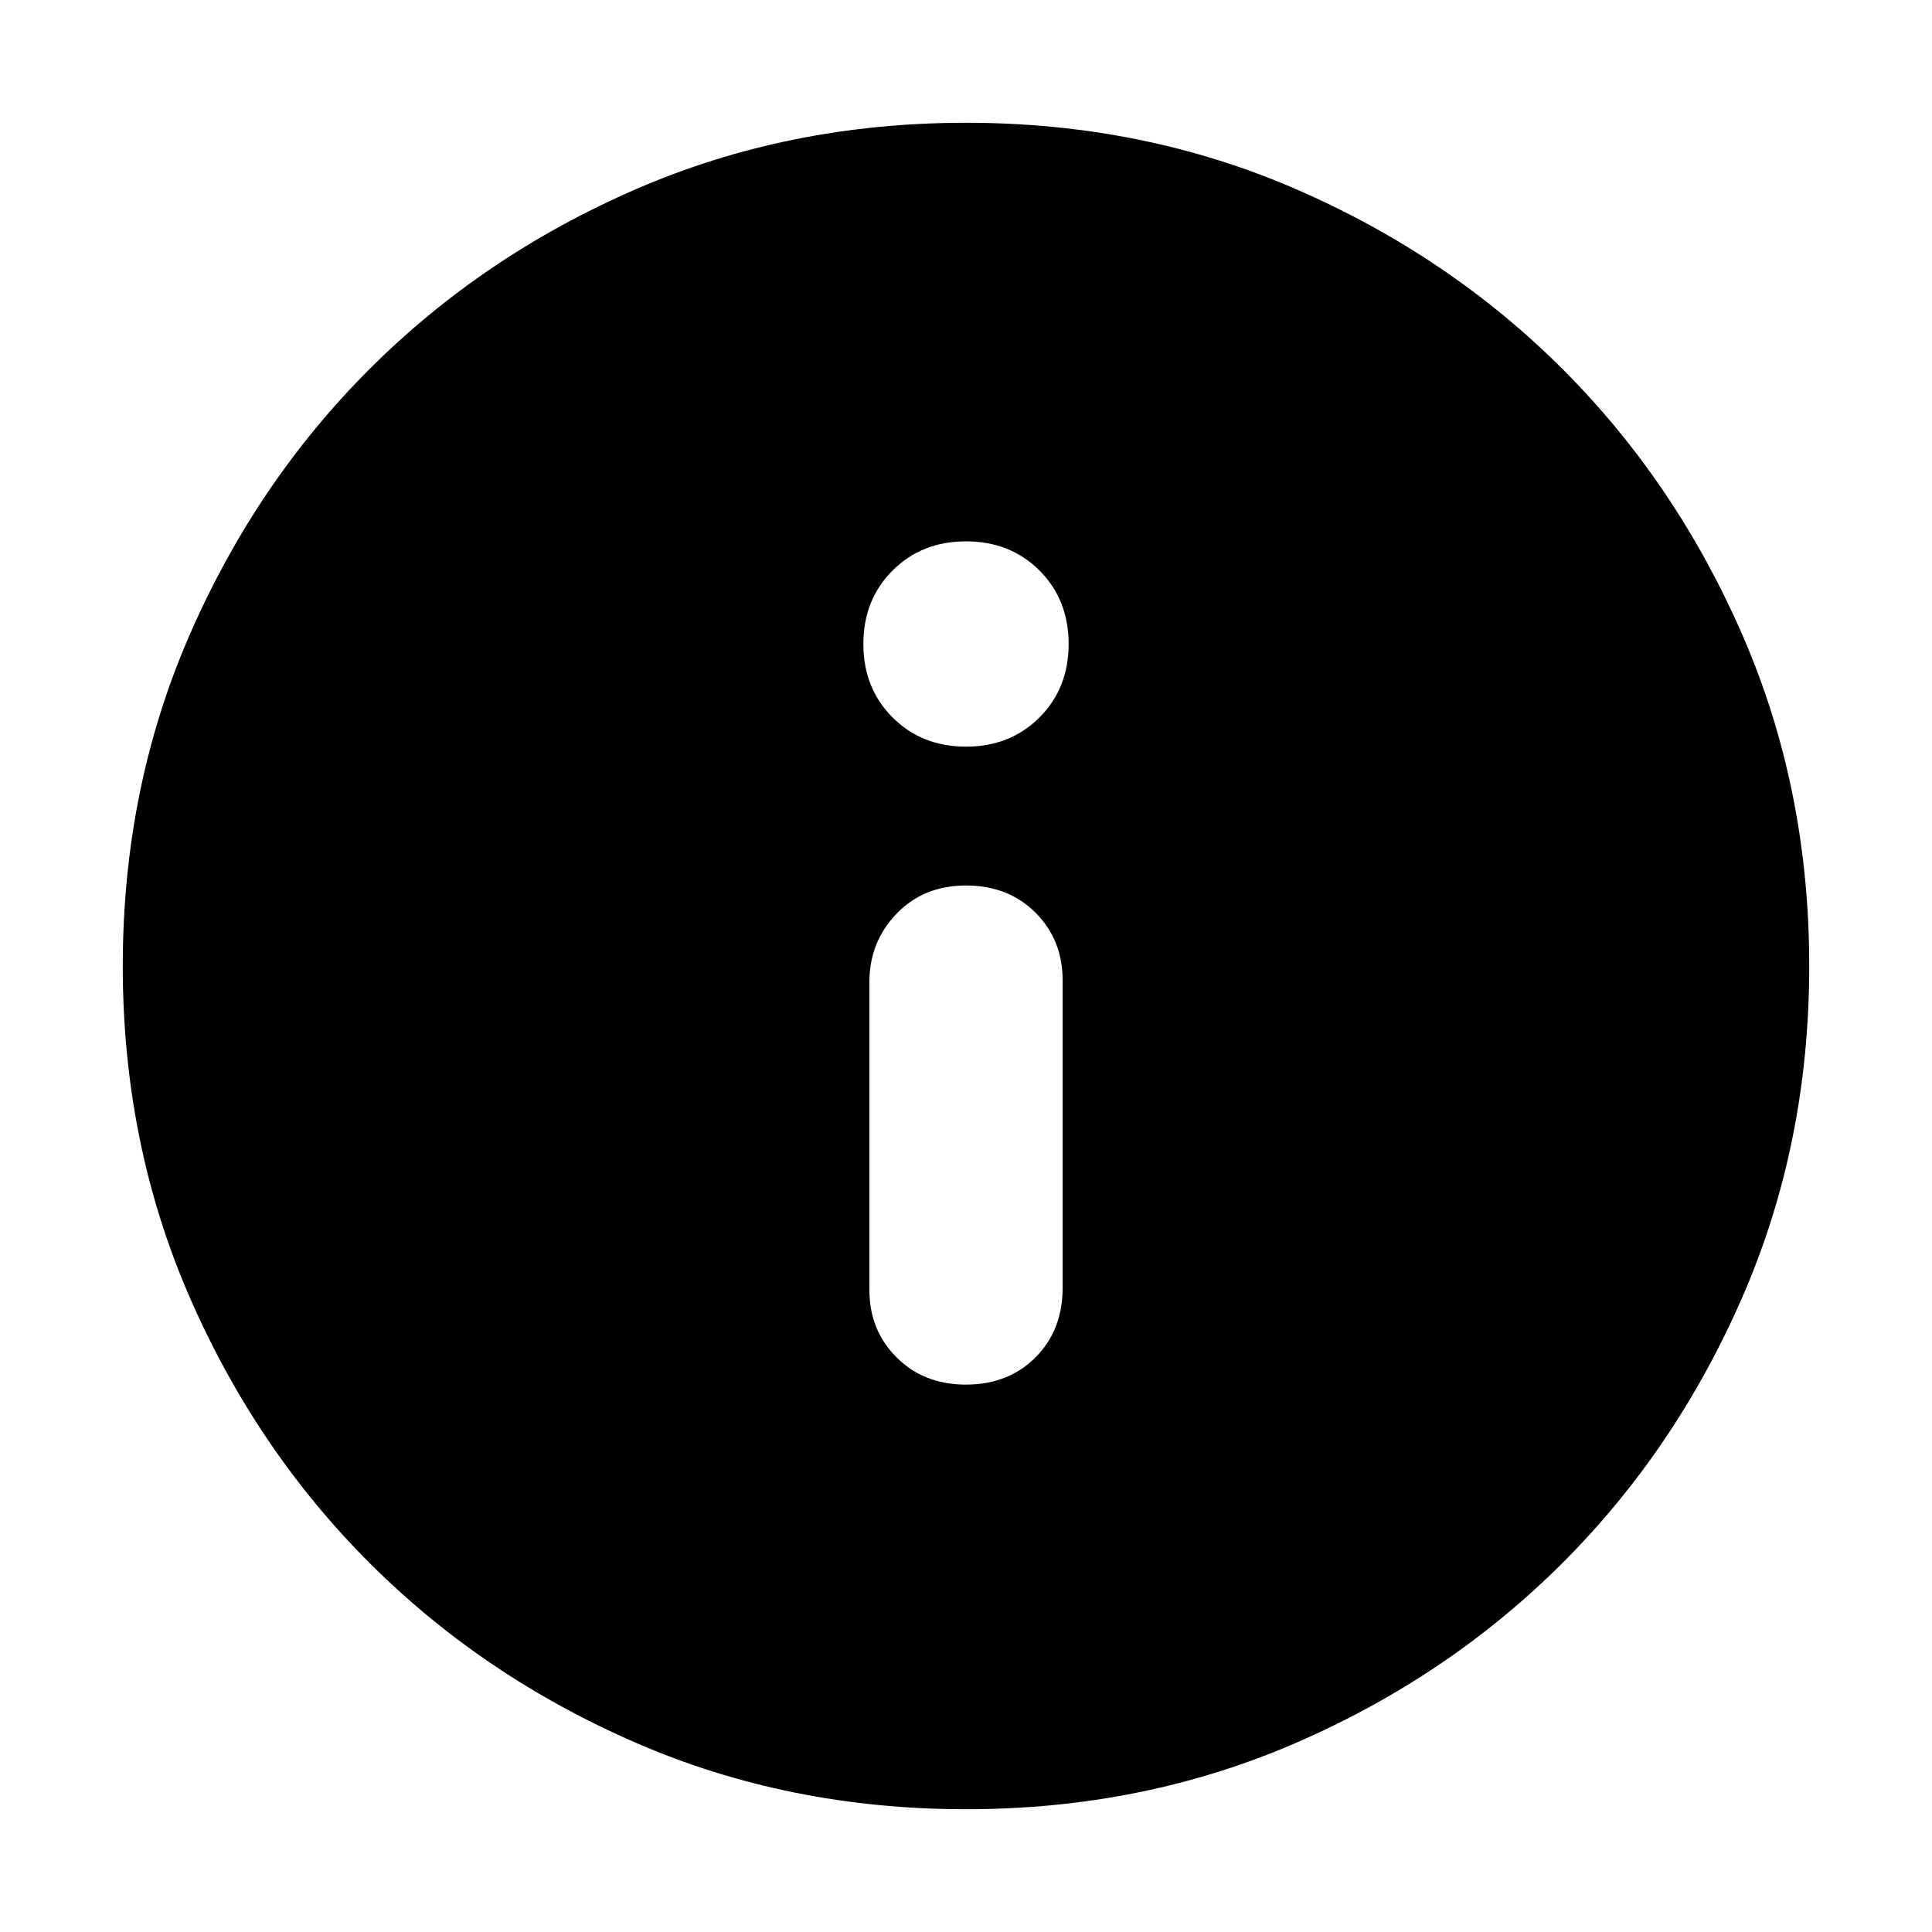<svg xmlns="http://www.w3.org/2000/svg" height="24" width="24"><path d="M12 17.2Q12.525 17.2 12.863 16.862Q13.2 16.525 13.2 16V12.175Q13.2 11.675 12.863 11.337Q12.525 11 12 11Q11.475 11 11.138 11.35Q10.8 11.7 10.8 12.2V16.025Q10.8 16.525 11.138 16.862Q11.475 17.2 12 17.2ZM12 9.275Q12.55 9.275 12.913 8.912Q13.275 8.55 13.275 8Q13.275 7.45 12.913 7.087Q12.55 6.725 12 6.725Q11.45 6.725 11.088 7.087Q10.725 7.45 10.725 8Q10.725 8.55 11.088 8.912Q11.45 9.275 12 9.275ZM12 22.475Q9.8 22.475 7.9 21.65Q6 20.825 4.588 19.413Q3.175 18 2.35 16.1Q1.525 14.2 1.525 12Q1.525 9.8 2.35 7.9Q3.175 6 4.588 4.587Q6 3.175 7.9 2.35Q9.8 1.525 12 1.525Q14.2 1.525 16.1 2.35Q18 3.175 19.413 4.587Q20.825 6 21.65 7.9Q22.475 9.8 22.475 12Q22.475 14.2 21.65 16.1Q20.825 18 19.413 19.413Q18 20.825 16.1 21.65Q14.2 22.475 12 22.475Z"/></svg>